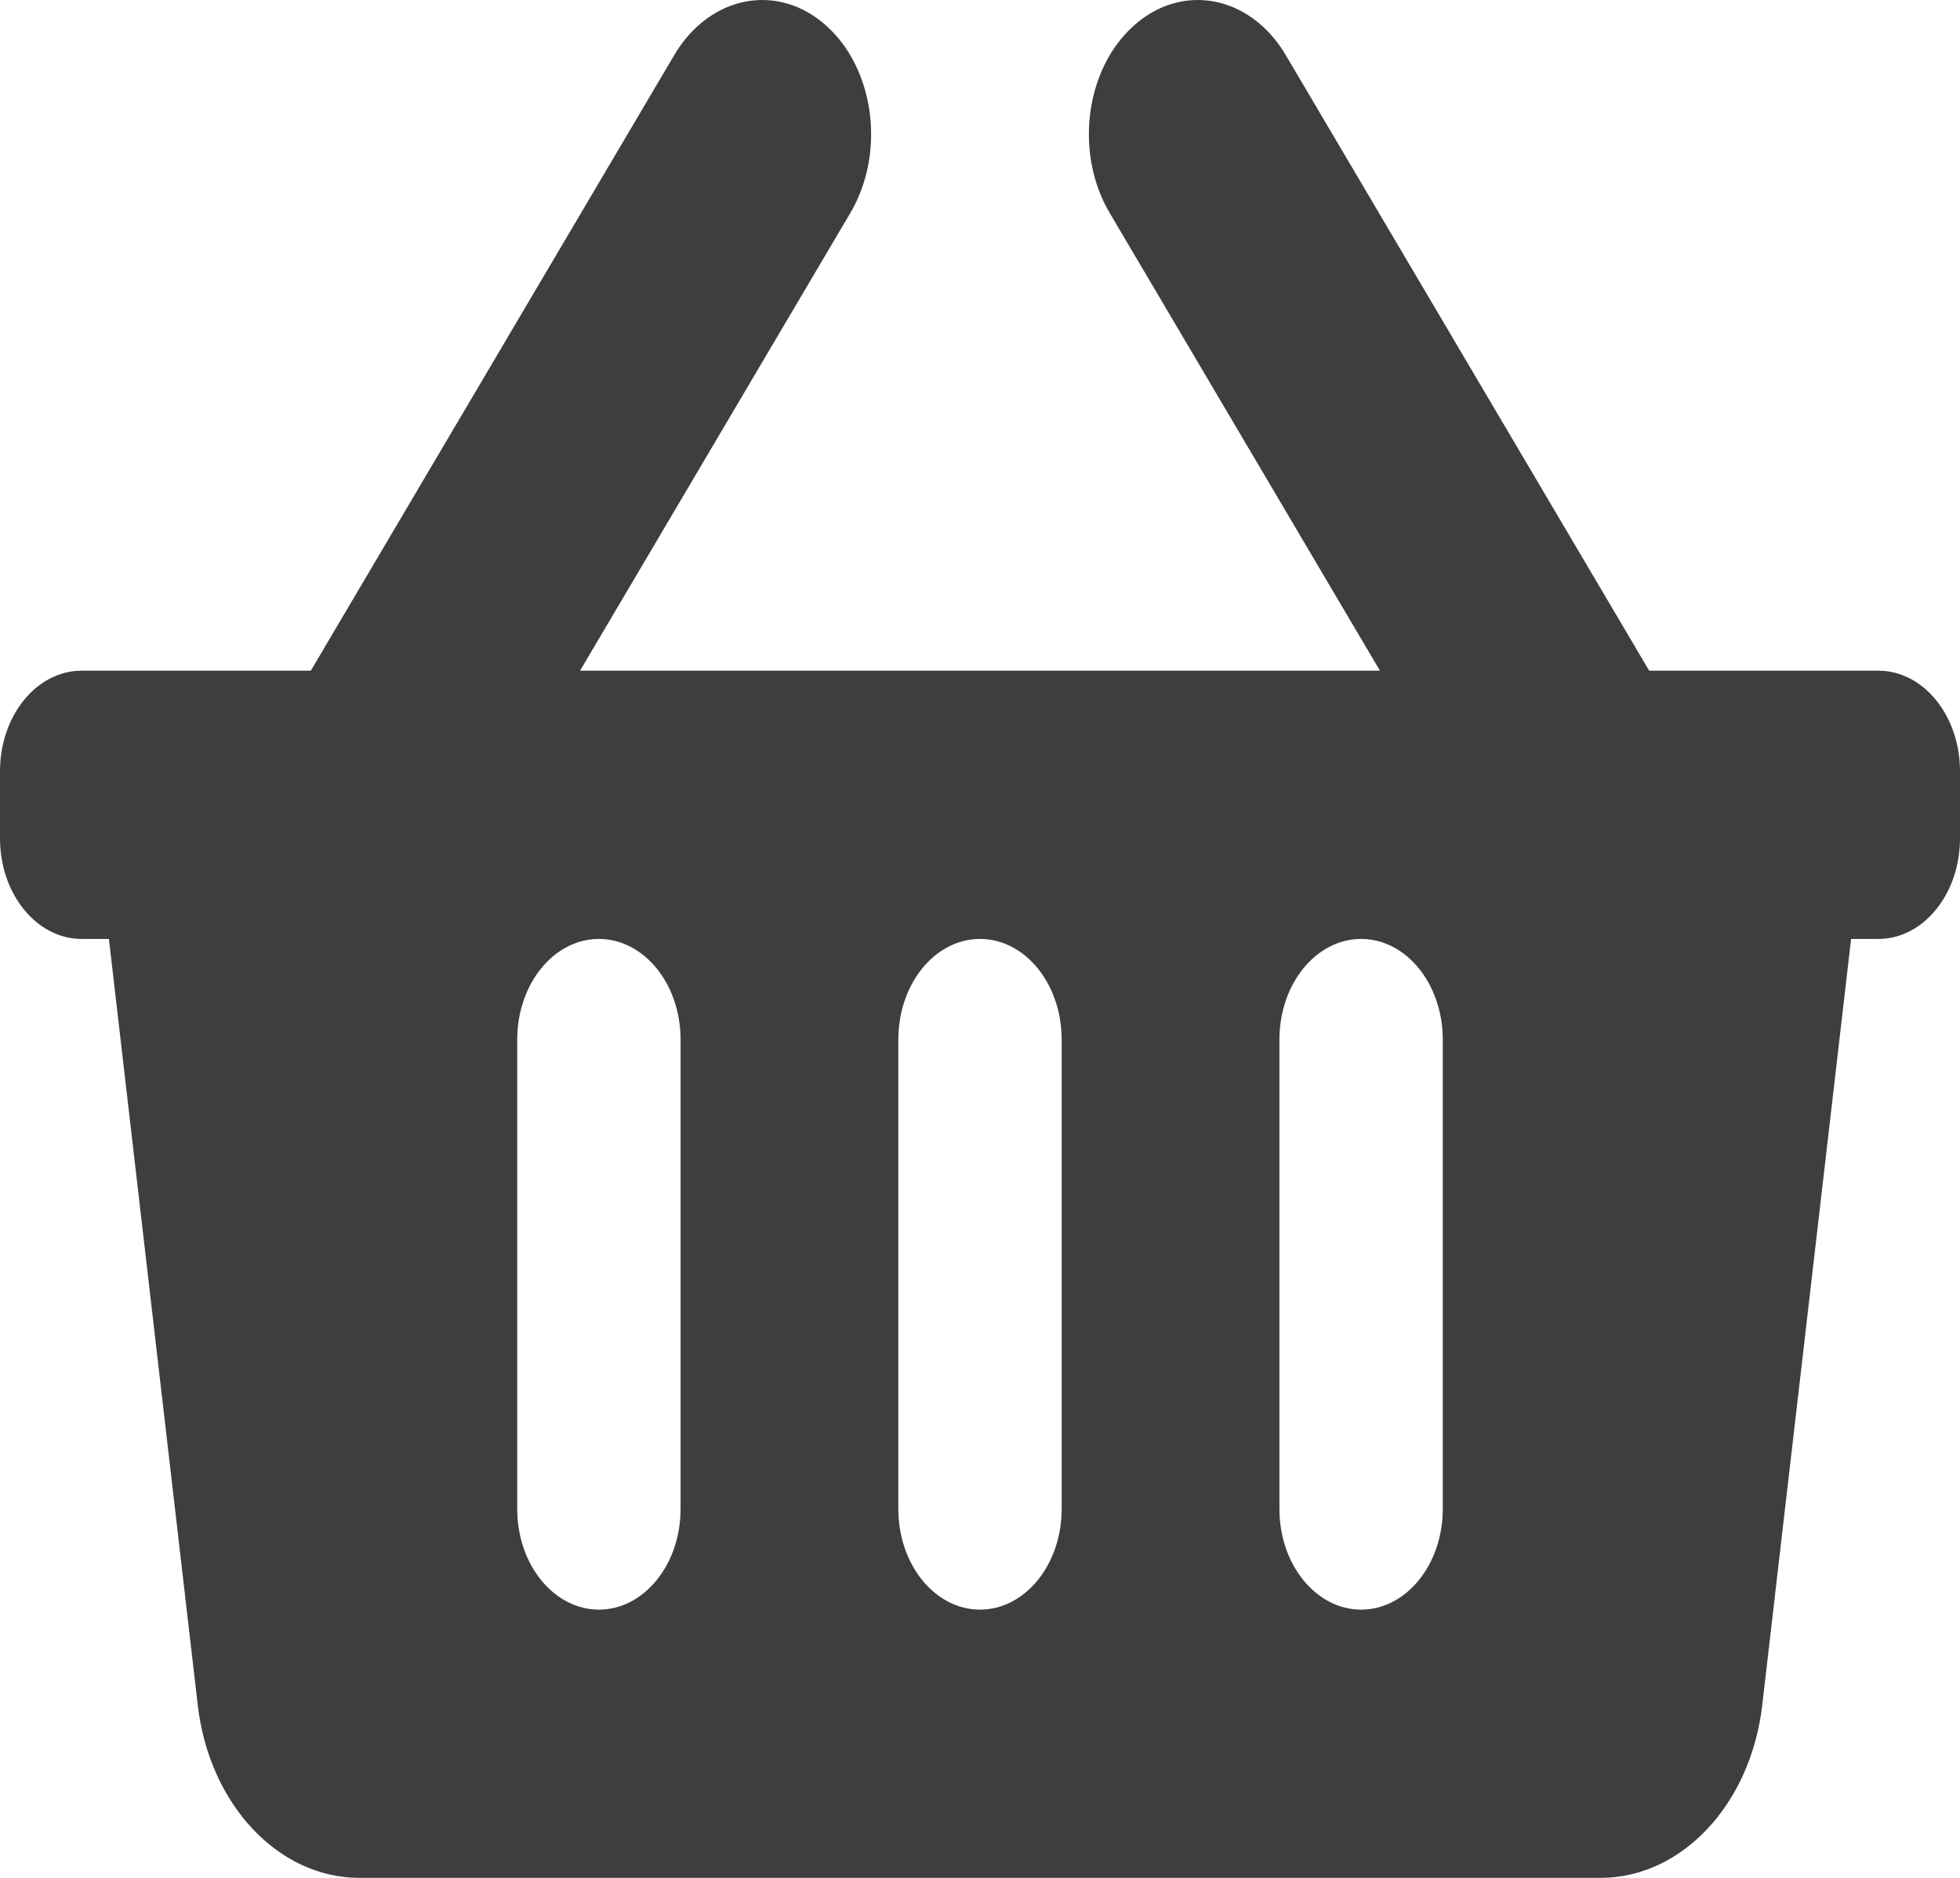 <svg width="48" height="46" viewBox="0 0 48 46" fill="none" xmlns="http://www.w3.org/2000/svg">
<path d="M48 18.893V20.536C48 21.897 47.105 23 46 23H45.333L43.157 41.768C42.876 44.197 41.188 46 39.197 46H8.803C6.812 46 5.124 44.197 4.843 41.768L2.667 23H2C0.895 23 0 21.897 0 20.536V18.893C0 17.532 0.895 16.429 2 16.429H7.612L16.51 1.353C17.376 -0.114 19.044 -0.439 20.235 0.629C21.426 1.696 21.69 3.751 20.823 5.219L14.206 16.429H33.794L27.177 5.218C26.31 3.751 26.574 1.696 27.765 0.629C28.956 -0.439 30.624 -0.114 31.49 1.353L40.388 16.429H46C47.105 16.429 48 17.532 48 18.893ZM26 36.964V25.464C26 24.103 25.105 23 24 23C22.895 23 22 24.103 22 25.464V36.964C22 38.325 22.895 39.429 24 39.429C25.105 39.429 26 38.325 26 36.964ZM35.333 36.964V25.464C35.333 24.103 34.438 23 33.333 23C32.229 23 31.333 24.103 31.333 25.464V36.964C31.333 38.325 32.229 39.429 33.333 39.429C34.438 39.429 35.333 38.325 35.333 36.964ZM16.667 36.964V25.464C16.667 24.103 15.771 23 14.667 23C13.562 23 12.667 24.103 12.667 25.464V36.964C12.667 38.325 13.562 39.429 14.667 39.429C15.771 39.429 16.667 38.325 16.667 36.964Z" fill="#3E3E3E"/>
</svg>
